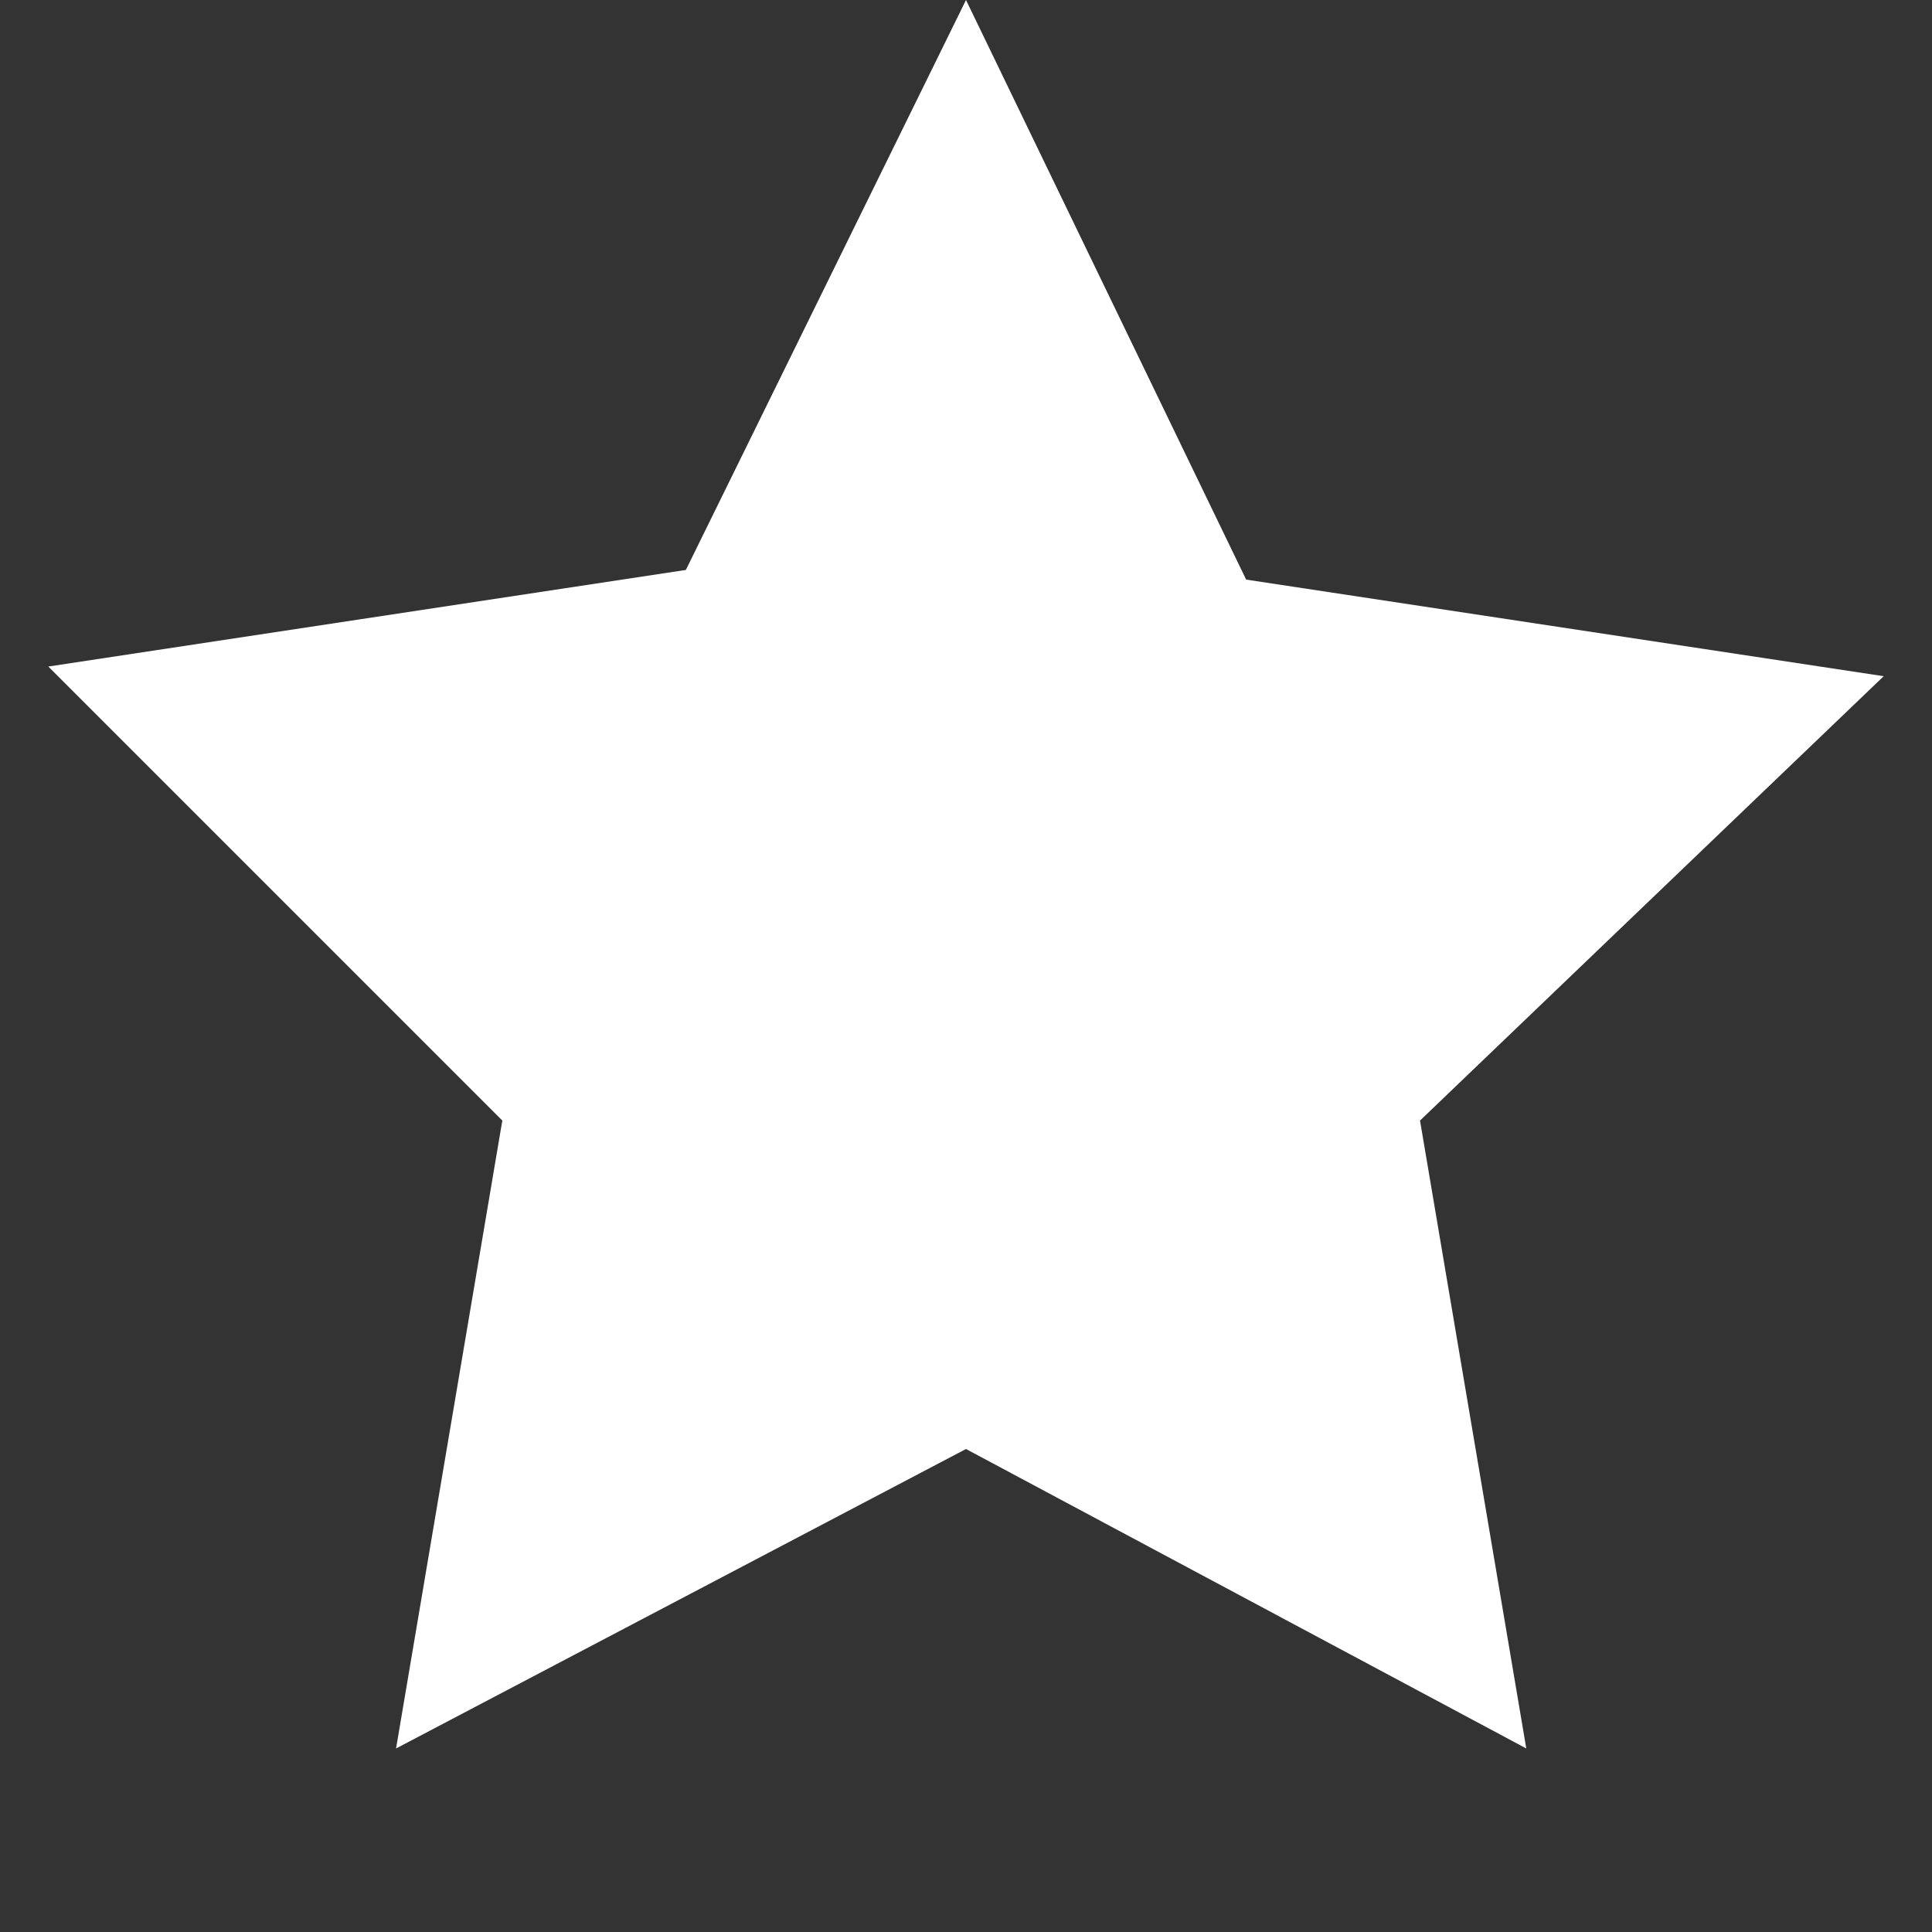 <?xml version="1.0" encoding="utf-8"?>
<!-- Generator: Adobe Illustrator 21.0.0, SVG Export Plug-In . SVG Version: 6.00 Build 0)  -->
<svg version="1.1" id="Слой_1" xmlns="http://www.w3.org/2000/svg" xmlns:xlink="http://www.w3.org/1999/xlink" x="0px" y="0px"
	 viewBox="0 0 20 20" style="enable-background:new 0 0 20 20;" xml:space="preserve">
<rect x="0" y="0" width="20" height="20" fill="#333333" stroke="none"/>
<style type="text/css">
	.st0{fill:#FFFFFF;}
</style>
<title>star-full</title>
<path class="st0" d="M10,15l-5.9,3.1l1.1-6.5L0.5,6.9l6.6-1L10,0l2.9,6l6.6,1l-4.8,4.6l1.1,6.5L10,15z"/>
</svg>
